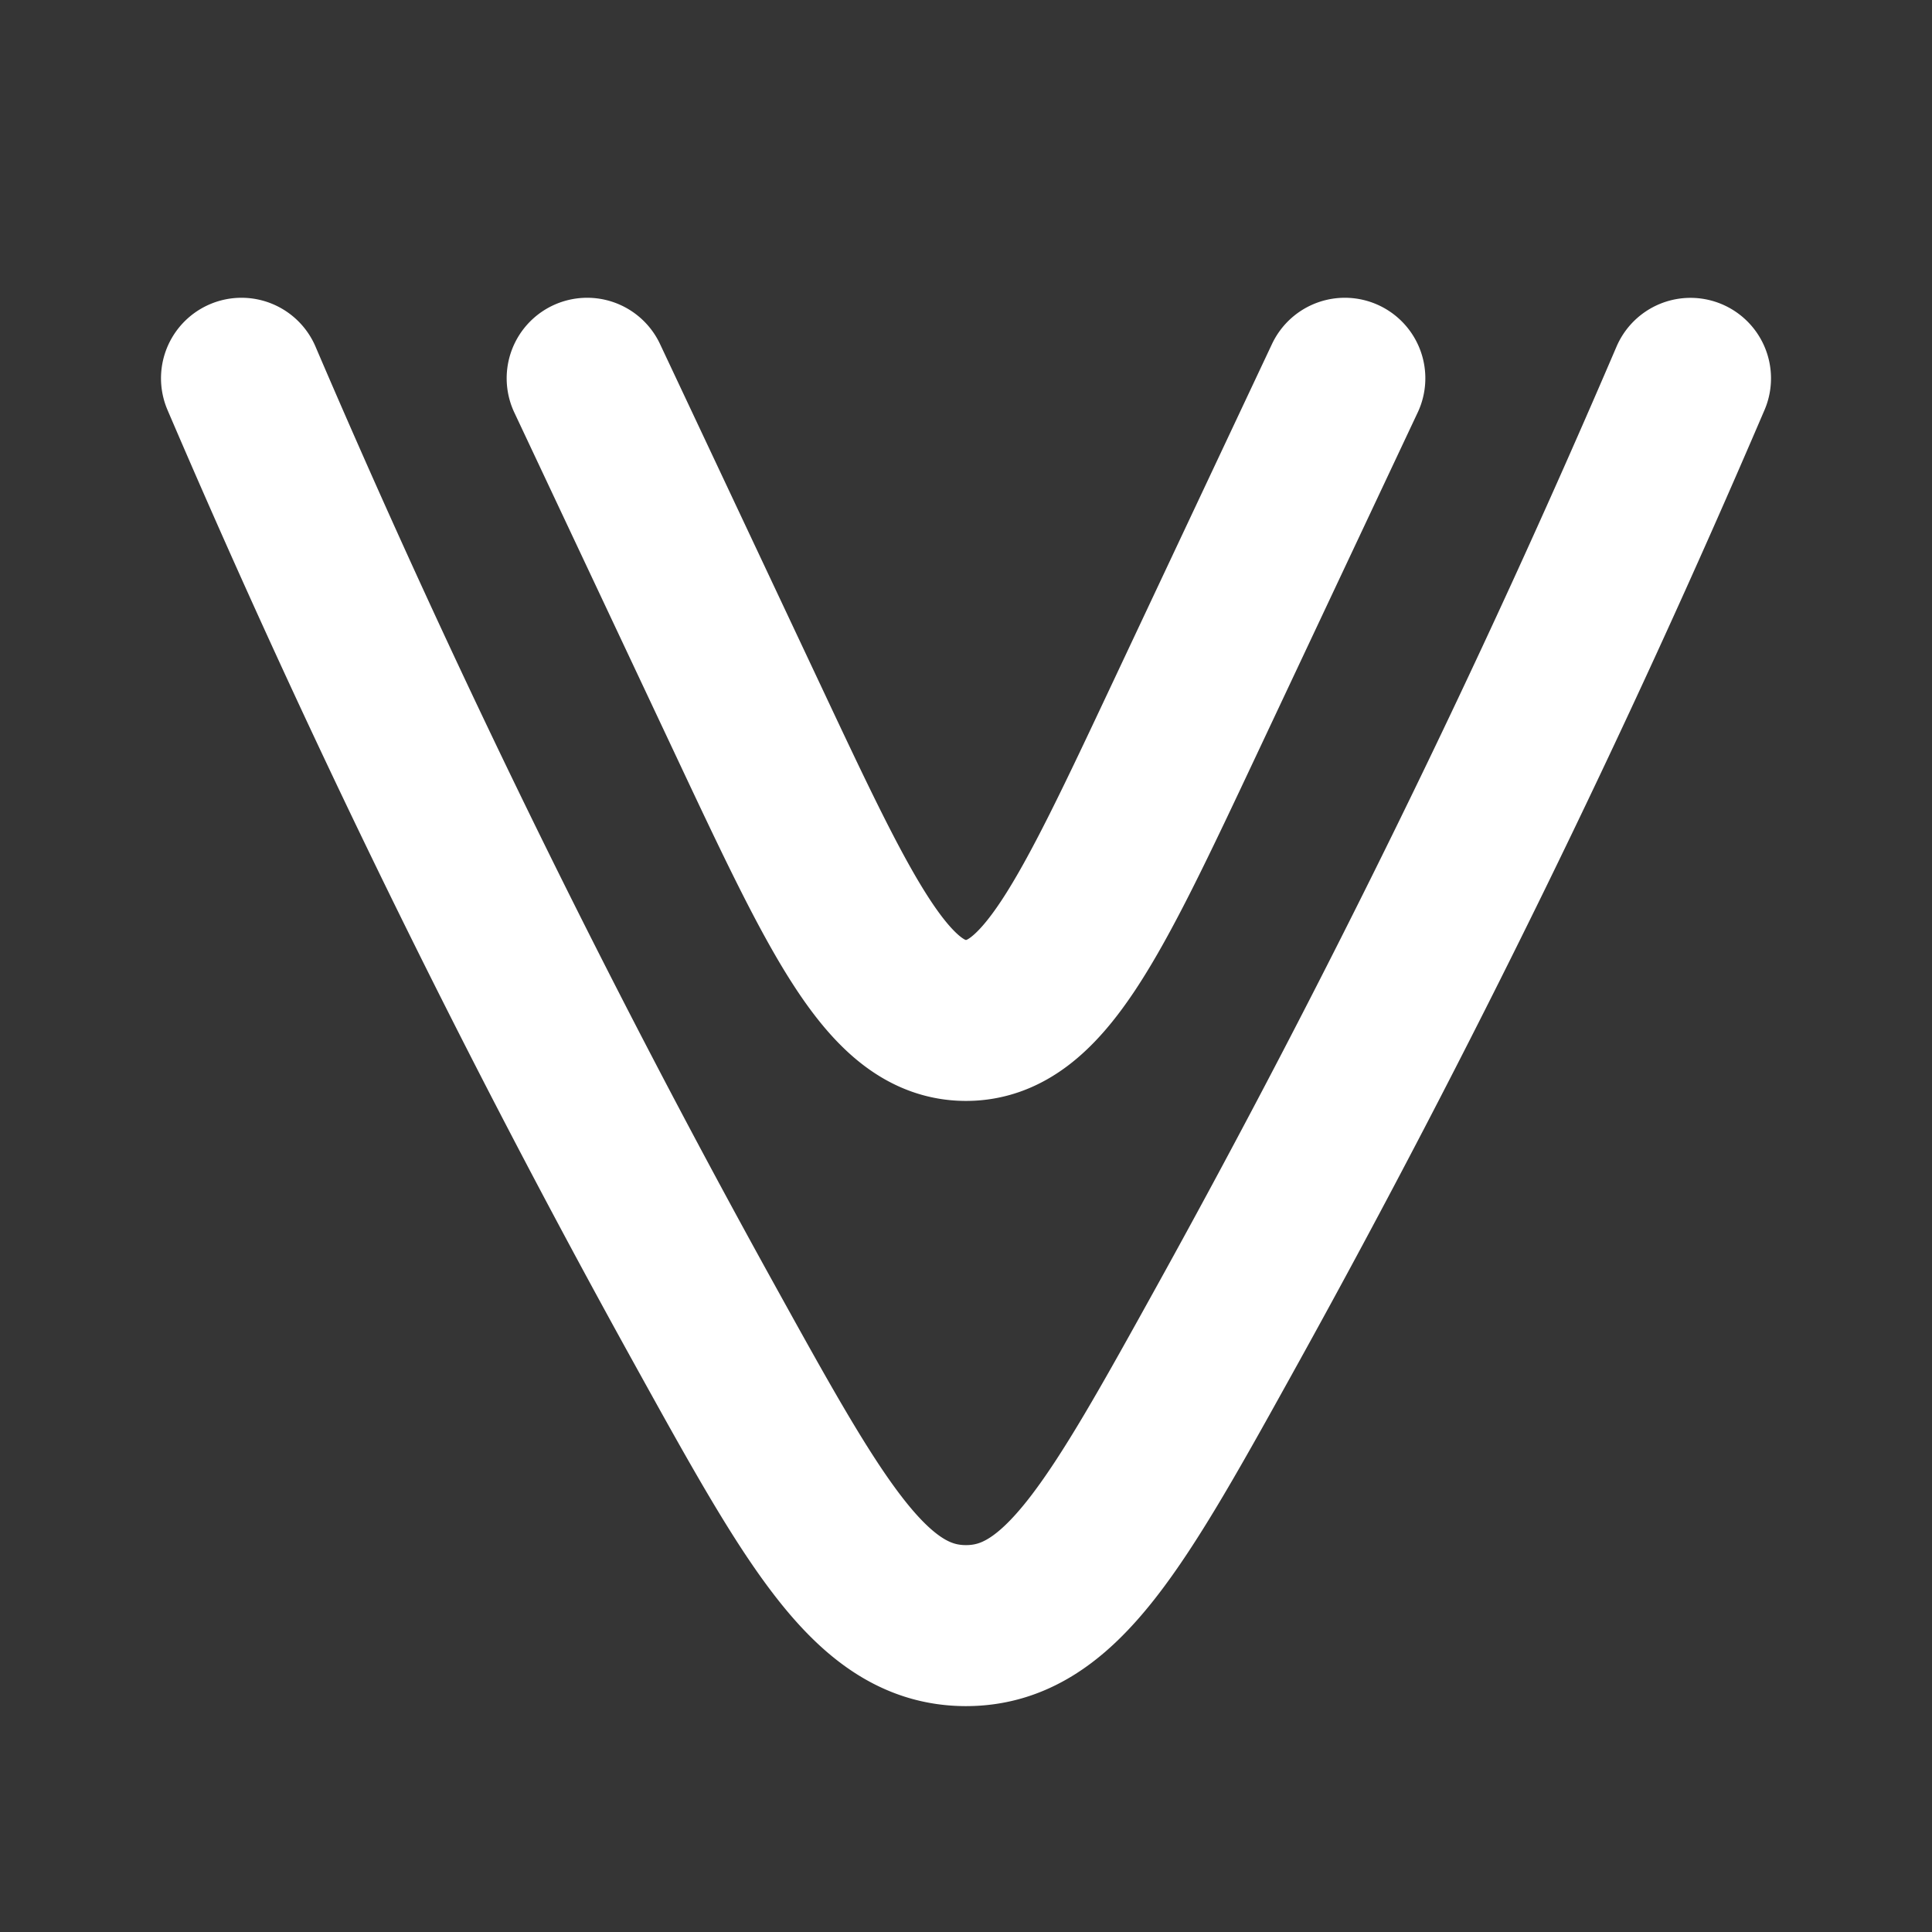 <svg xmlns="http://www.w3.org/2000/svg" width="24" height="24" fill="none"><rect width="100%" height="100%" fill="#333333" stroke="none"/><path fill="#fff" fill-opacity=".01" d="M24 0v24H0V0z"/><path stroke="#FFFFFF" stroke-linecap="round" stroke-linejoin="round" stroke-width="2" d="M21 4.7a129.6 129.6 0 0 1-5.732 11.719c-1.393 2.517-2.089 3.775-3.268 3.775-1.18 0-1.875-1.258-3.267-3.775A129.604 129.604 0 0 1 3 4.699m13.706 0-1.992 4.232c-1.175 2.497-1.762 3.745-2.714 3.745s-1.54-1.248-2.714-3.745L7.294 4.699"/></svg>